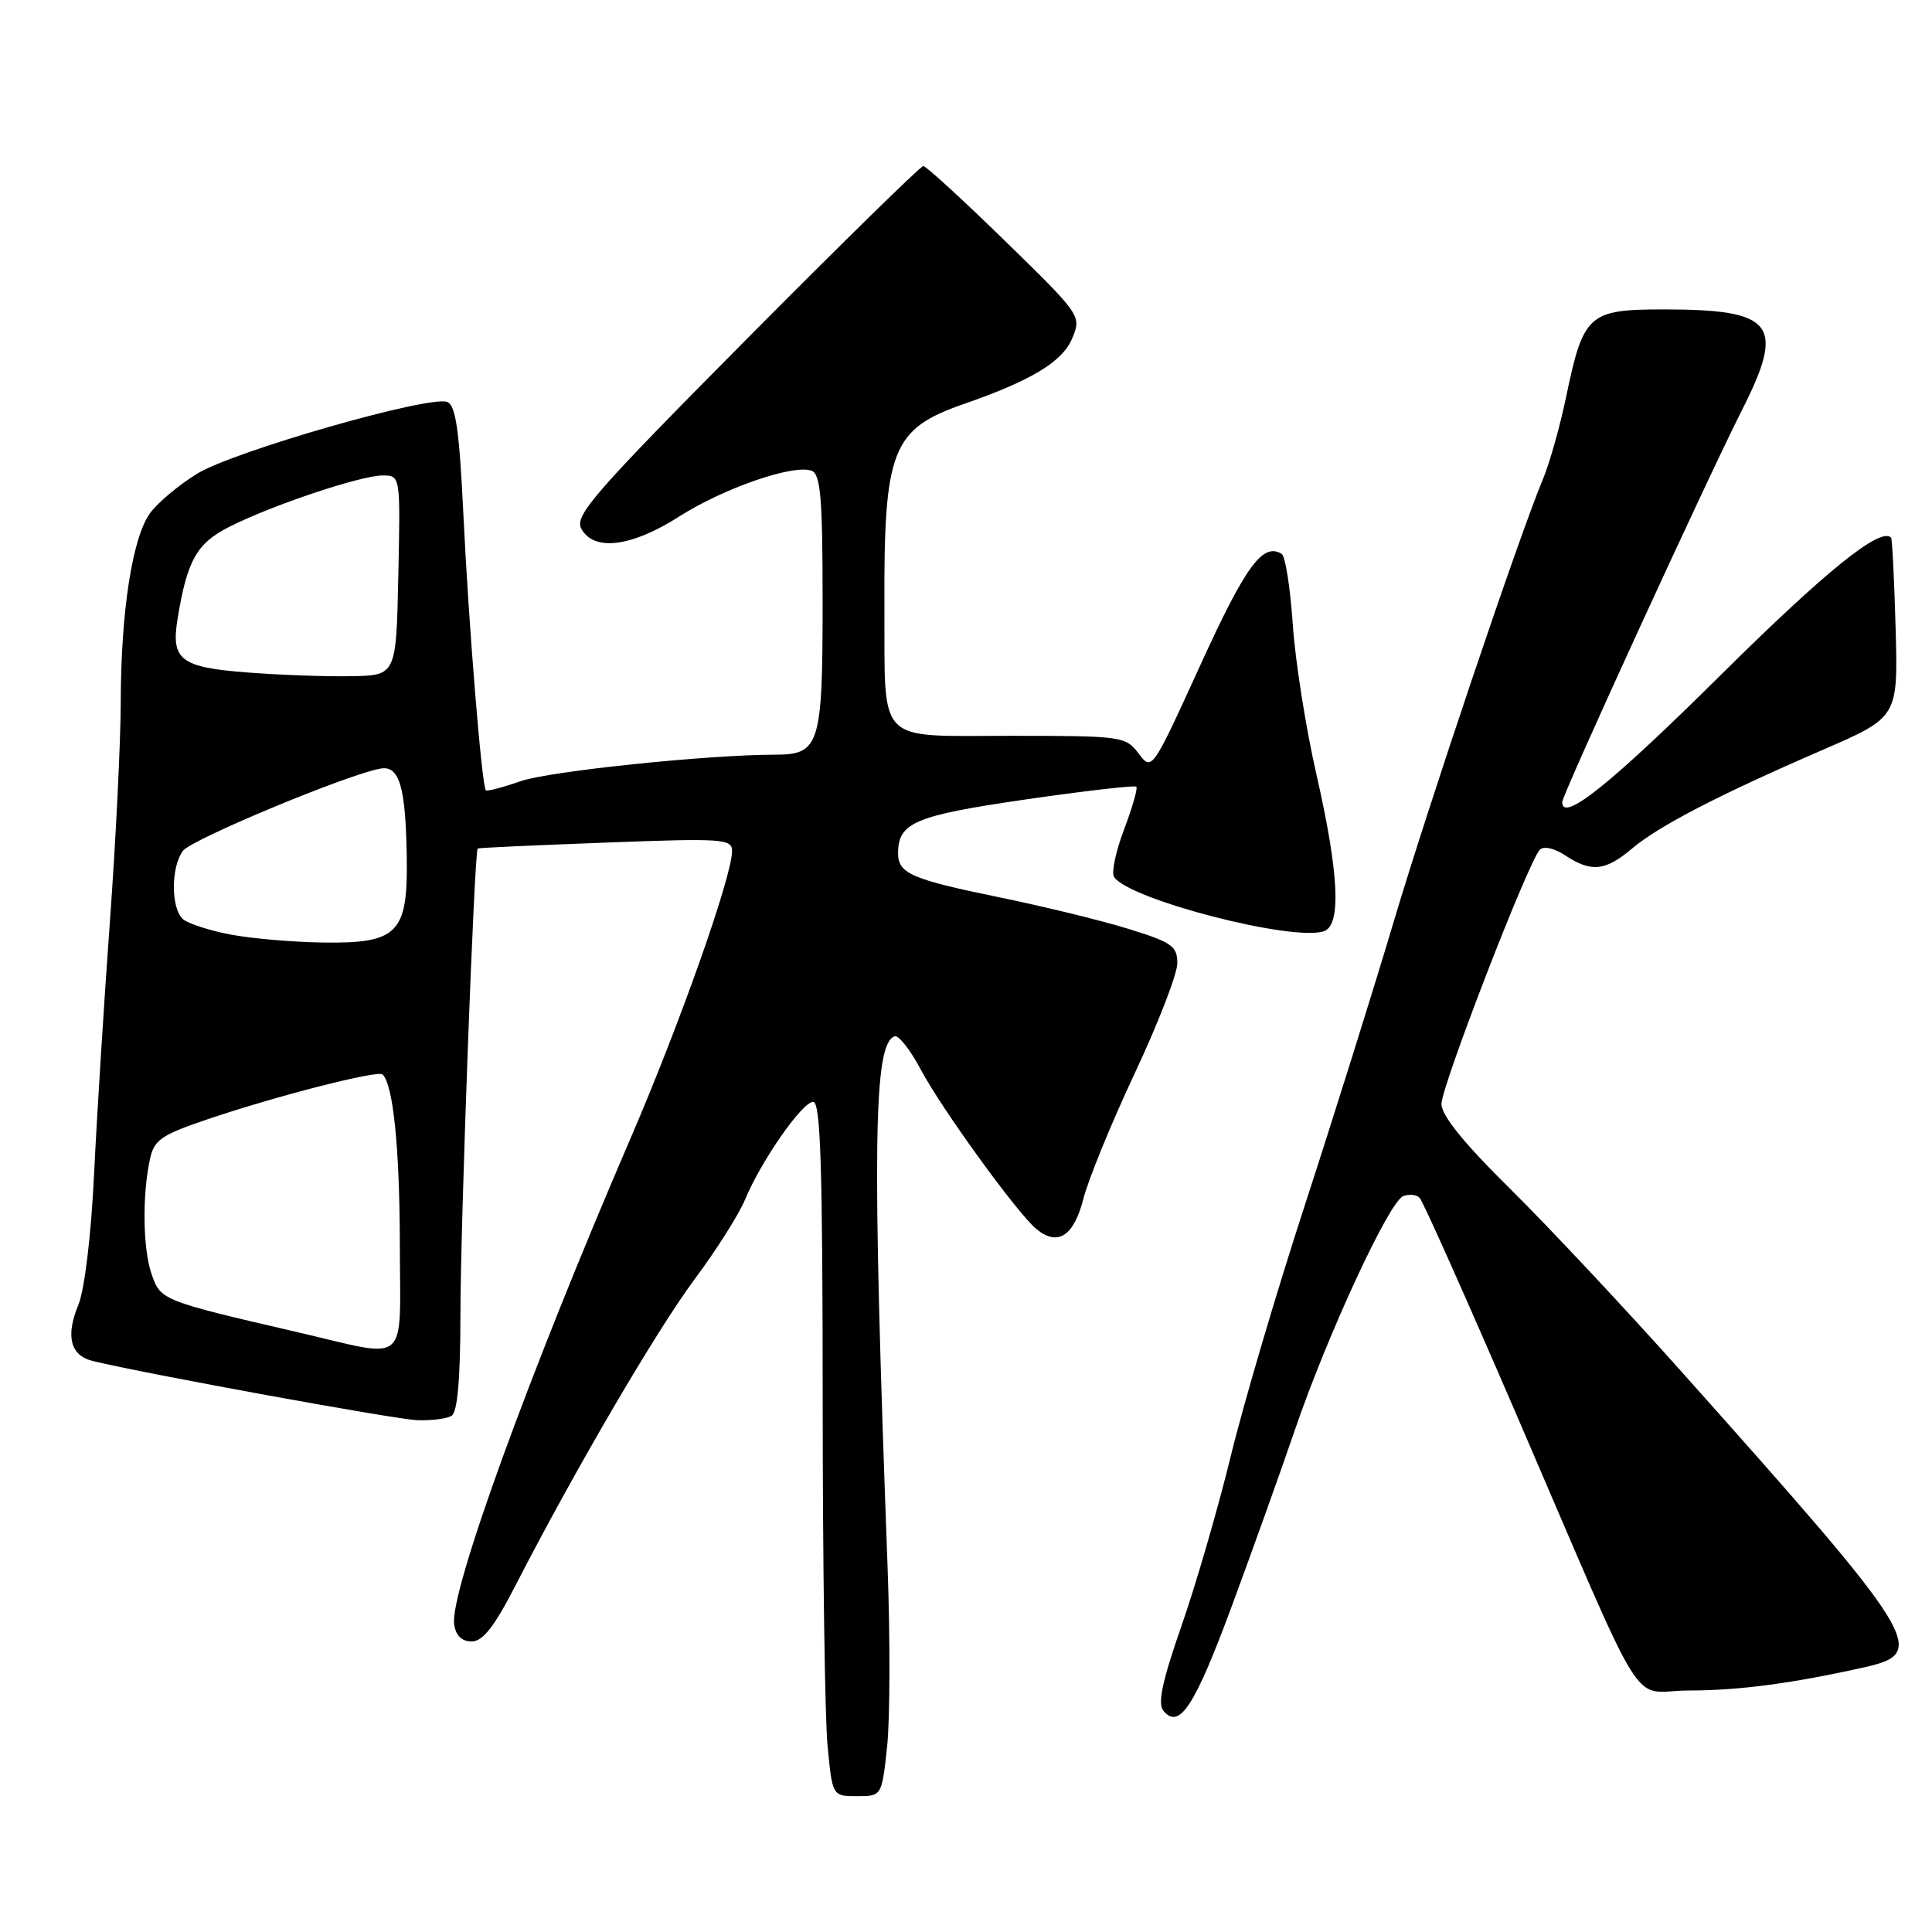 <?xml version="1.0" encoding="UTF-8" standalone="no"?>
<!DOCTYPE svg PUBLIC "-//W3C//DTD SVG 1.1//EN" "http://www.w3.org/Graphics/SVG/1.1/DTD/svg11.dtd" >
<svg xmlns="http://www.w3.org/2000/svg" xmlns:xlink="http://www.w3.org/1999/xlink" version="1.1" viewBox="0 0 256 256">
 <g >
 <path fill="currentColor"
d=" M 117.55 231.41 C 117.93 227.79 117.96 217.10 117.61 207.66 C 115.54 151.80 115.72 138.26 118.55 137.32 C 119.07 137.14 120.63 139.12 122.00 141.71 C 124.76 146.91 134.77 160.73 137.30 162.83 C 140.15 165.20 142.29 163.82 143.56 158.82 C 144.22 156.25 147.29 148.75 150.38 142.17 C 153.47 135.59 156.00 129.05 156.00 127.64 C 156.00 125.36 155.29 124.86 149.49 123.07 C 145.91 121.96 138.15 120.07 132.24 118.86 C 120.79 116.51 119.00 115.73 119.00 113.07 C 119.00 109.00 121.20 108.07 135.85 105.94 C 143.73 104.80 150.36 104.03 150.57 104.24 C 150.78 104.45 150.05 106.98 148.96 109.87 C 147.86 112.76 147.25 115.60 147.61 116.18 C 149.46 119.17 171.56 124.87 175.48 123.37 C 177.75 122.50 177.40 115.64 174.45 102.69 C 173.04 96.54 171.62 87.55 171.30 82.72 C 170.97 77.89 170.31 73.69 169.84 73.40 C 167.34 71.85 165.07 74.94 159.07 88.09 C 152.64 102.18 152.64 102.18 150.87 99.84 C 149.15 97.57 148.67 97.50 133.81 97.50 C 115.94 97.50 117.27 98.86 117.19 80.50 C 117.10 59.53 118.16 56.85 127.77 53.51 C 136.70 50.41 140.79 47.92 142.08 44.82 C 143.31 41.85 143.24 41.75 133.16 31.91 C 127.57 26.46 122.70 22.00 122.34 22.00 C 121.98 22.00 111.40 32.37 98.83 45.04 C 78.72 65.32 76.10 68.32 77.02 70.04 C 78.66 73.10 83.66 72.49 90.00 68.44 C 95.89 64.68 105.18 61.47 107.55 62.38 C 108.74 62.84 109.00 66.02 109.00 79.90 C 109.00 98.74 108.60 100.00 102.68 100.00 C 93.69 100.01 72.69 102.20 68.96 103.52 C 66.61 104.34 64.55 104.88 64.38 104.72 C 63.84 104.18 62.11 82.95 61.40 68.16 C 60.86 56.96 60.39 53.70 59.25 53.26 C 56.88 52.36 30.90 59.81 26.10 62.78 C 23.67 64.28 20.88 66.62 19.88 68.00 C 17.54 71.23 16.02 81.03 16.00 93.00 C 15.99 98.22 15.35 111.28 14.57 122.00 C 13.79 132.72 12.84 147.80 12.47 155.50 C 12.07 163.74 11.21 170.90 10.38 172.91 C 8.67 177.05 9.32 179.62 12.29 180.34 C 19.14 182.01 52.38 188.08 55.27 188.18 C 57.15 188.25 59.21 187.99 59.84 187.60 C 60.62 187.12 61.00 182.72 61.01 174.19 C 61.01 162.30 62.85 112.75 63.30 112.43 C 63.41 112.34 71.04 111.99 80.25 111.65 C 95.75 111.06 97.00 111.14 97.00 112.76 C 97.00 116.13 90.09 135.67 83.48 151.00 C 70.06 182.12 59.58 211.00 60.18 215.22 C 60.39 216.73 61.18 217.50 62.50 217.50 C 63.98 217.50 65.50 215.55 68.35 210.00 C 76.18 194.77 87.00 176.28 92.05 169.49 C 94.91 165.65 97.90 160.93 98.70 159.00 C 100.81 153.89 106.30 146.00 107.75 146.00 C 108.73 146.00 109.00 154.52 109.01 185.25 C 109.01 206.84 109.30 227.54 109.65 231.25 C 110.29 238.00 110.29 238.00 113.57 238.00 C 116.84 238.00 116.84 238.00 117.55 231.41 Z  M 163.19 212.90 C 165.92 205.53 169.69 195.00 171.57 189.50 C 175.87 176.91 184.05 159.25 185.92 158.50 C 186.70 158.19 187.69 158.29 188.11 158.72 C 188.54 159.15 194.32 172.10 200.96 187.50 C 218.76 228.78 215.77 224.00 223.80 224.00 C 230.43 224.00 237.57 223.05 247.14 220.90 C 255.55 219.01 254.37 217.11 222.85 181.80 C 215.34 173.38 205.10 162.46 200.10 157.52 C 193.97 151.48 191.00 147.80 191.00 146.28 C 191.00 143.93 202.51 114.17 204.03 112.60 C 204.54 112.07 205.94 112.38 207.41 113.35 C 210.87 115.62 212.70 115.43 216.25 112.44 C 219.84 109.42 227.72 105.34 241.50 99.37 C 251.50 95.04 251.50 95.04 251.18 83.28 C 251.00 76.81 250.73 71.39 250.57 71.23 C 249.15 69.82 241.93 75.64 228.00 89.45 C 213.41 103.91 207.00 109.05 207.00 106.28 C 207.00 105.30 226.08 63.71 230.85 54.28 C 236.59 42.94 235.07 41.00 220.46 41.00 C 210.47 41.00 209.81 41.59 207.50 52.68 C 206.70 56.51 205.34 61.34 204.47 63.43 C 201.28 71.04 189.19 106.93 184.56 122.50 C 181.94 131.30 176.72 147.95 172.96 159.50 C 169.19 171.05 164.74 186.12 163.07 193.00 C 161.39 199.88 158.46 209.98 156.55 215.45 C 154.01 222.73 153.37 225.74 154.15 226.68 C 156.26 229.23 158.27 226.17 163.19 212.90 Z  M 39.50 176.54 C 21.43 172.35 21.30 172.30 20.09 168.84 C 18.93 165.50 18.83 158.39 19.87 153.59 C 20.42 151.04 21.36 150.39 27.50 148.31 C 36.61 145.22 50.10 141.77 50.70 142.37 C 52.11 143.78 52.95 152.09 52.98 164.75 C 53.00 181.29 54.47 180.01 39.50 176.54 Z  M 30.53 123.83 C 27.80 123.31 24.98 122.40 24.28 121.82 C 22.64 120.46 22.62 114.88 24.25 112.73 C 25.41 111.20 46.10 102.59 50.43 101.84 C 52.93 101.40 53.77 104.28 53.90 113.75 C 54.04 123.68 52.68 125.04 42.75 124.89 C 38.76 124.83 33.26 124.35 30.53 123.83 Z  M 32.71 89.10 C 23.91 88.42 22.64 87.44 23.53 82.00 C 24.79 74.28 26.05 72.01 30.32 69.84 C 35.90 66.99 47.80 63.00 50.70 63.00 C 53.06 63.00 53.06 63.00 52.78 76.25 C 52.50 89.50 52.50 89.50 46.50 89.60 C 43.20 89.66 37.00 89.44 32.71 89.10 Z "/>
</g>
</svg>